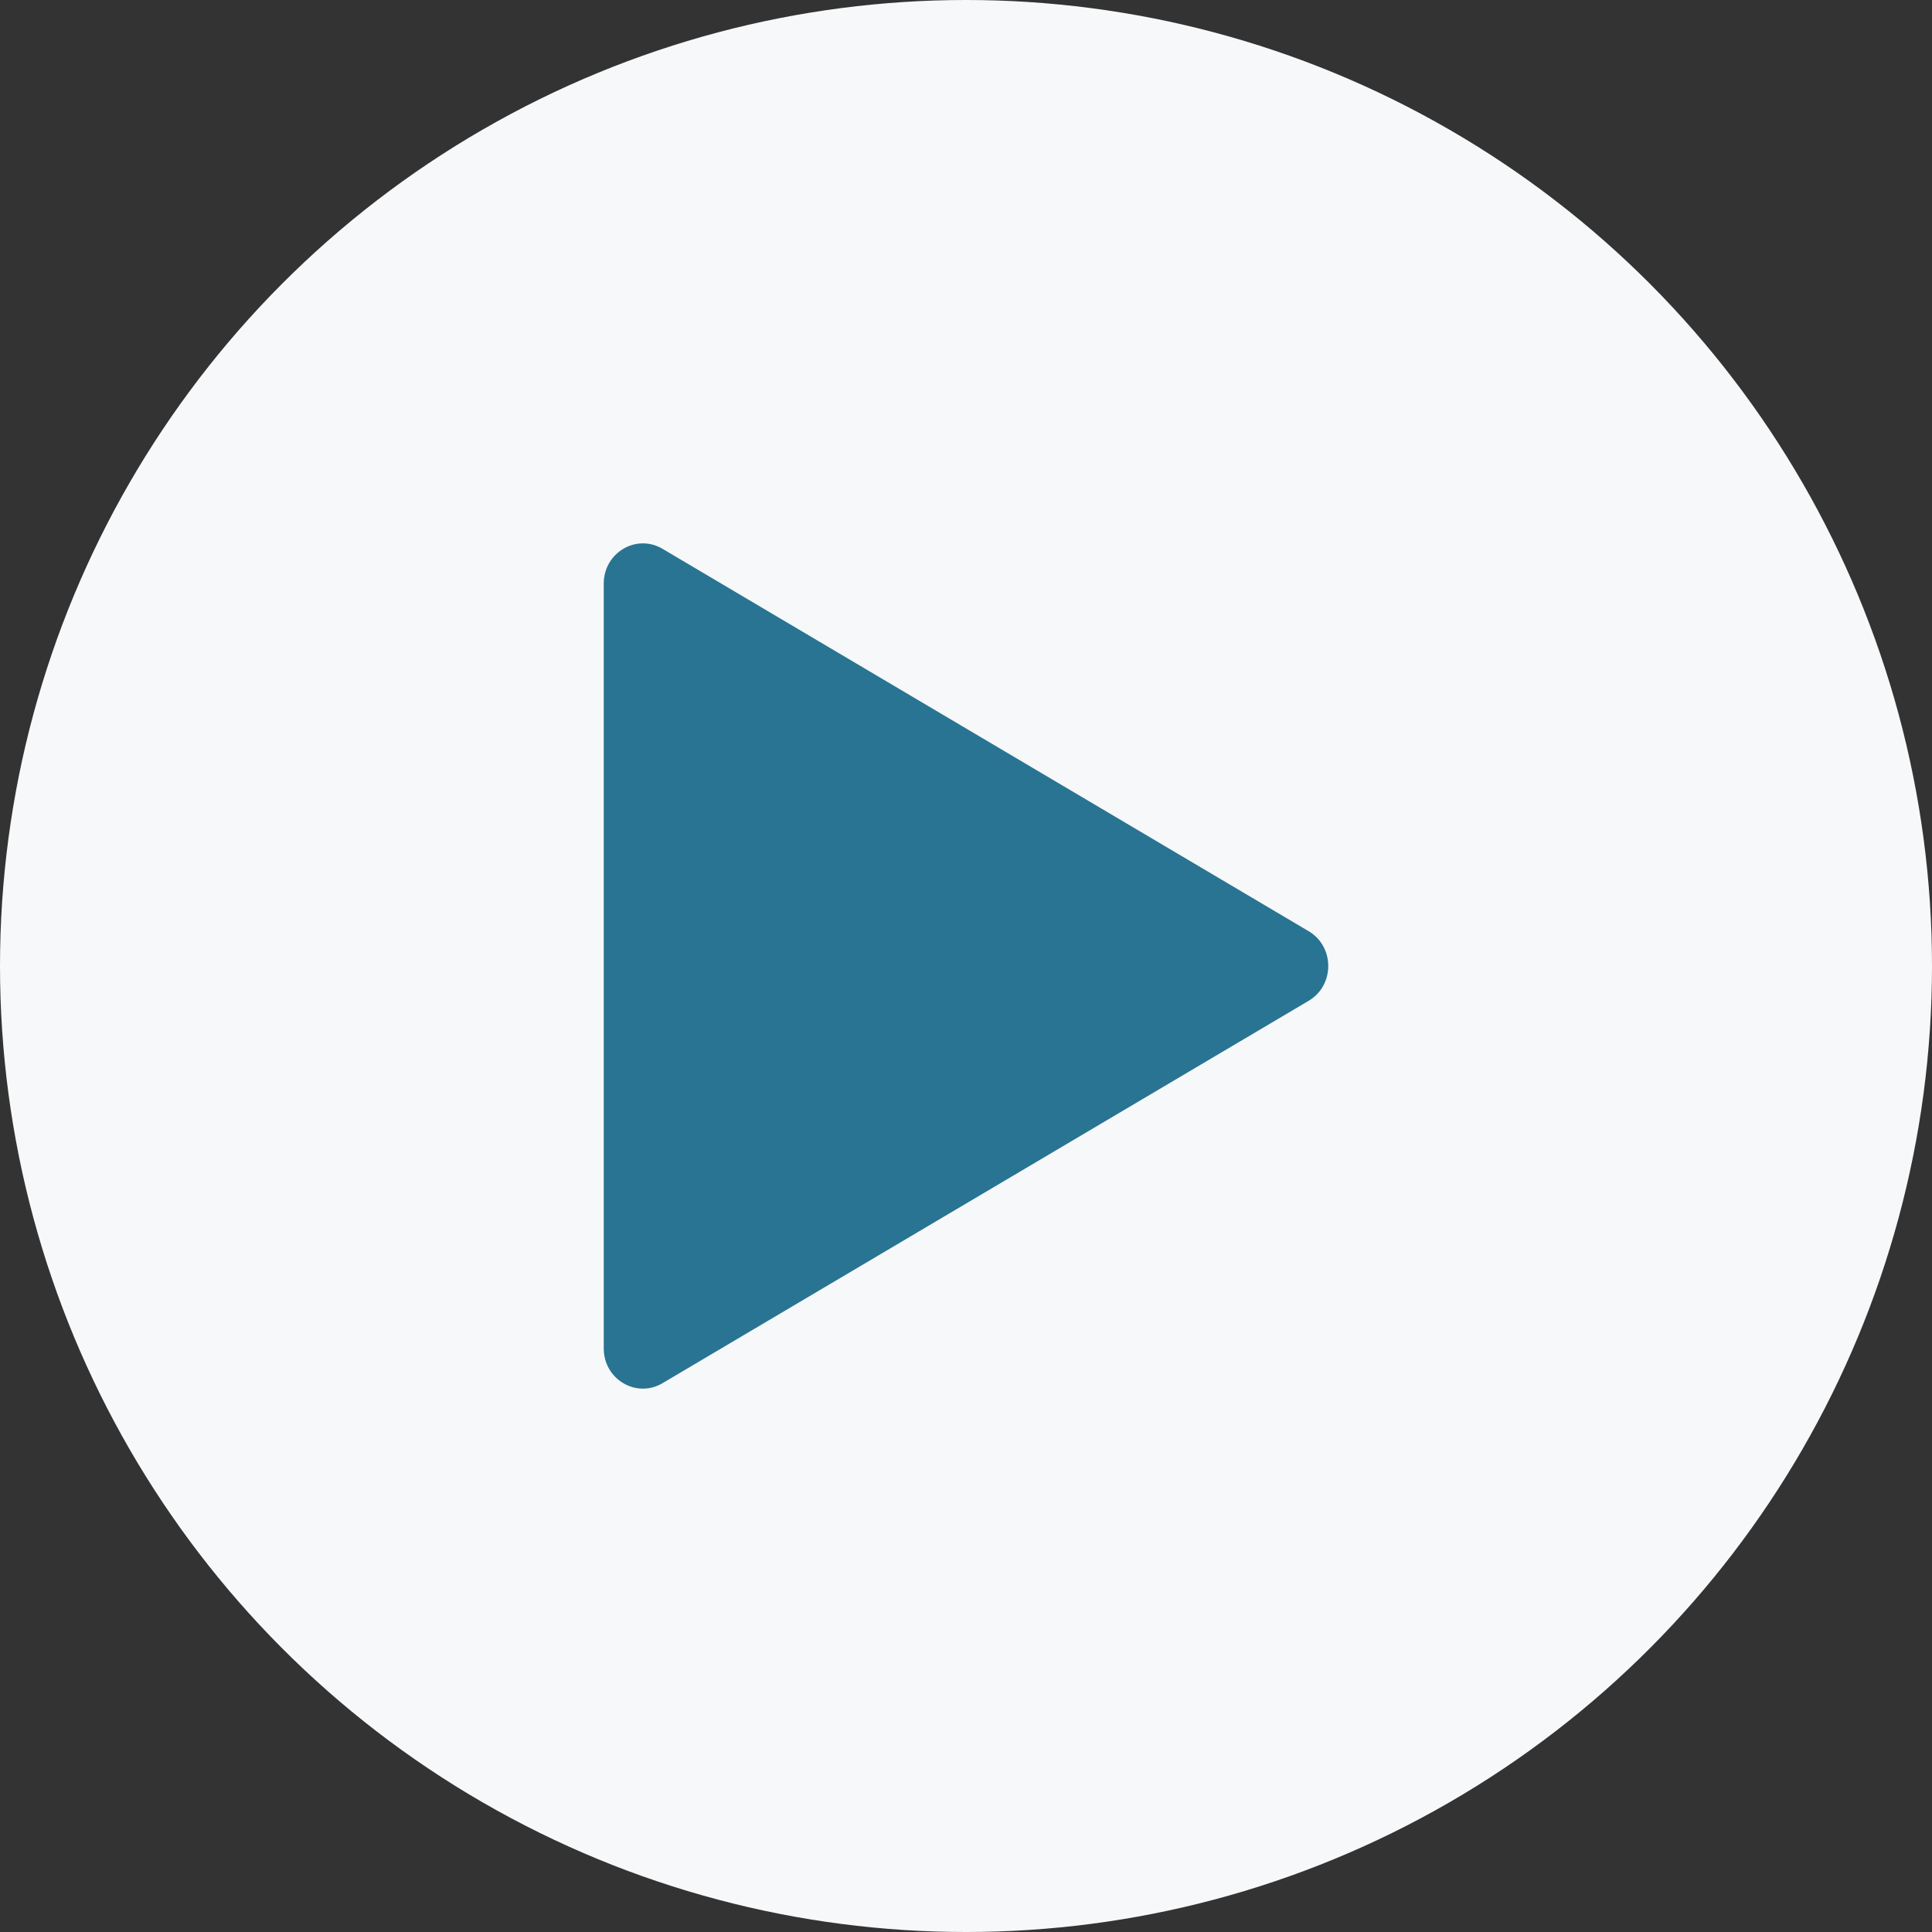 <svg width="32" height="32" viewBox="0 0 32 32" fill="none" xmlns="http://www.w3.org/2000/svg">
    <rect x="0" y="0" width="32" height="32" fill="#333333" stroke="none"/>
    <circle cx="16" cy="16" r="16" fill="#F6F8F9"/>
    <path d="M21.676 15.424C22.108 15.68 22.108 16.32 21.676 16.576L10.973 22.91C10.54 23.166 10 22.846 10 22.334L10 9.666C10 9.154 10.54 8.834 10.973 9.09L21.676 15.424Z" fill="#287492"/>
</svg>
